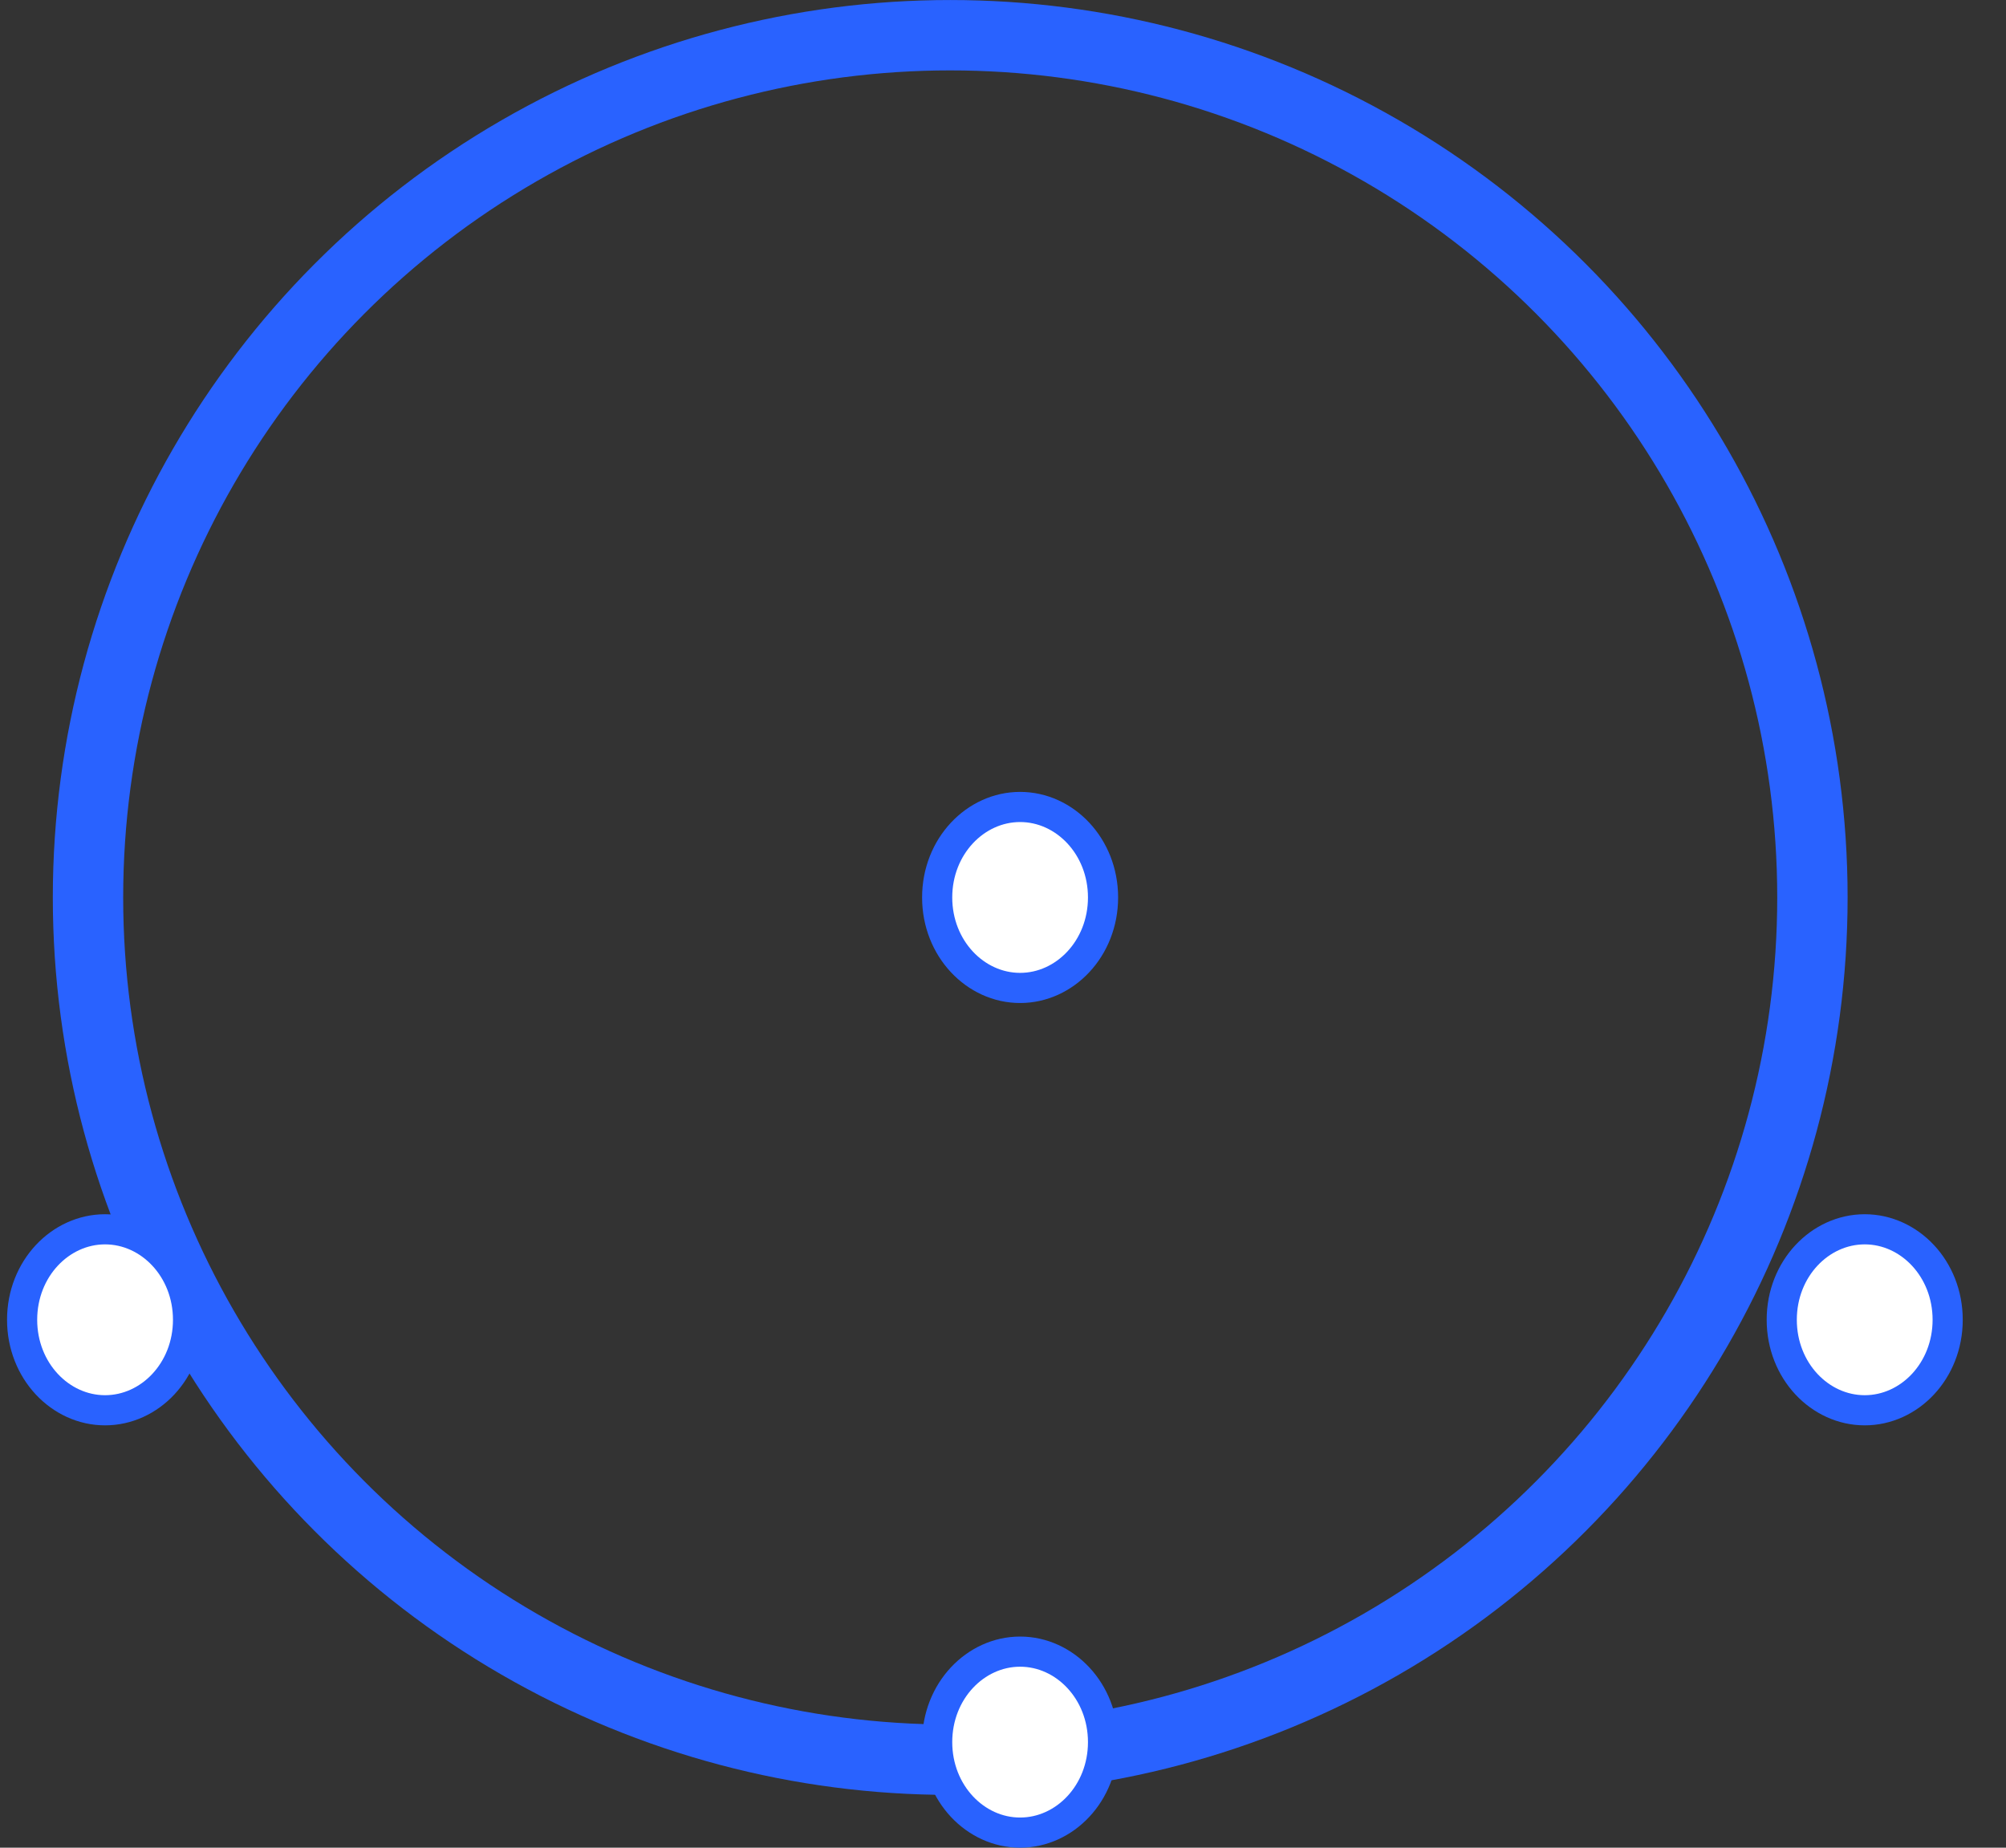 <svg width="38" height="35" viewBox="0 0 38 35" fill="none" xmlns="http://www.w3.org/2000/svg">
<rect x="0" y="0" width="38" height="35" fill="#333333" stroke="none"/>
<circle cx="18" cy="17" r="16.333" stroke="#2962FF" stroke-width="1.333"/>
<path d="M20.895 17C20.895 17.967 20.172 18.714 19.324 18.714C18.476 18.714 17.753 17.967 17.753 17C17.753 16.033 18.476 15.286 19.324 15.286C20.172 15.286 20.895 16.033 20.895 17Z" fill="white" stroke="#2962FF" stroke-width="0.571"/>
<path d="M20.895 33C20.895 33.967 20.172 34.714 19.324 34.714C18.476 34.714 17.753 33.967 17.753 33C17.753 32.033 18.476 31.286 19.324 31.286C20.172 31.286 20.895 32.033 20.895 33Z" fill="white" stroke="#2962FF" stroke-width="0.571"/>
<path d="M3.562 25C3.562 25.967 2.839 26.714 1.99 26.714C1.142 26.714 0.419 25.967 0.419 25C0.419 24.033 1.142 23.286 1.99 23.286C2.839 23.286 3.562 24.033 3.562 25Z" fill="white" stroke="#2962FF" stroke-width="0.571"/>
<path d="M36.895 25C36.895 25.967 36.172 26.714 35.324 26.714C34.475 26.714 33.752 25.967 33.752 25C33.752 24.033 34.475 23.286 35.324 23.286C36.172 23.286 36.895 24.033 36.895 25Z" fill="white" stroke="#2962FF" stroke-width="0.571"/>
</svg>

